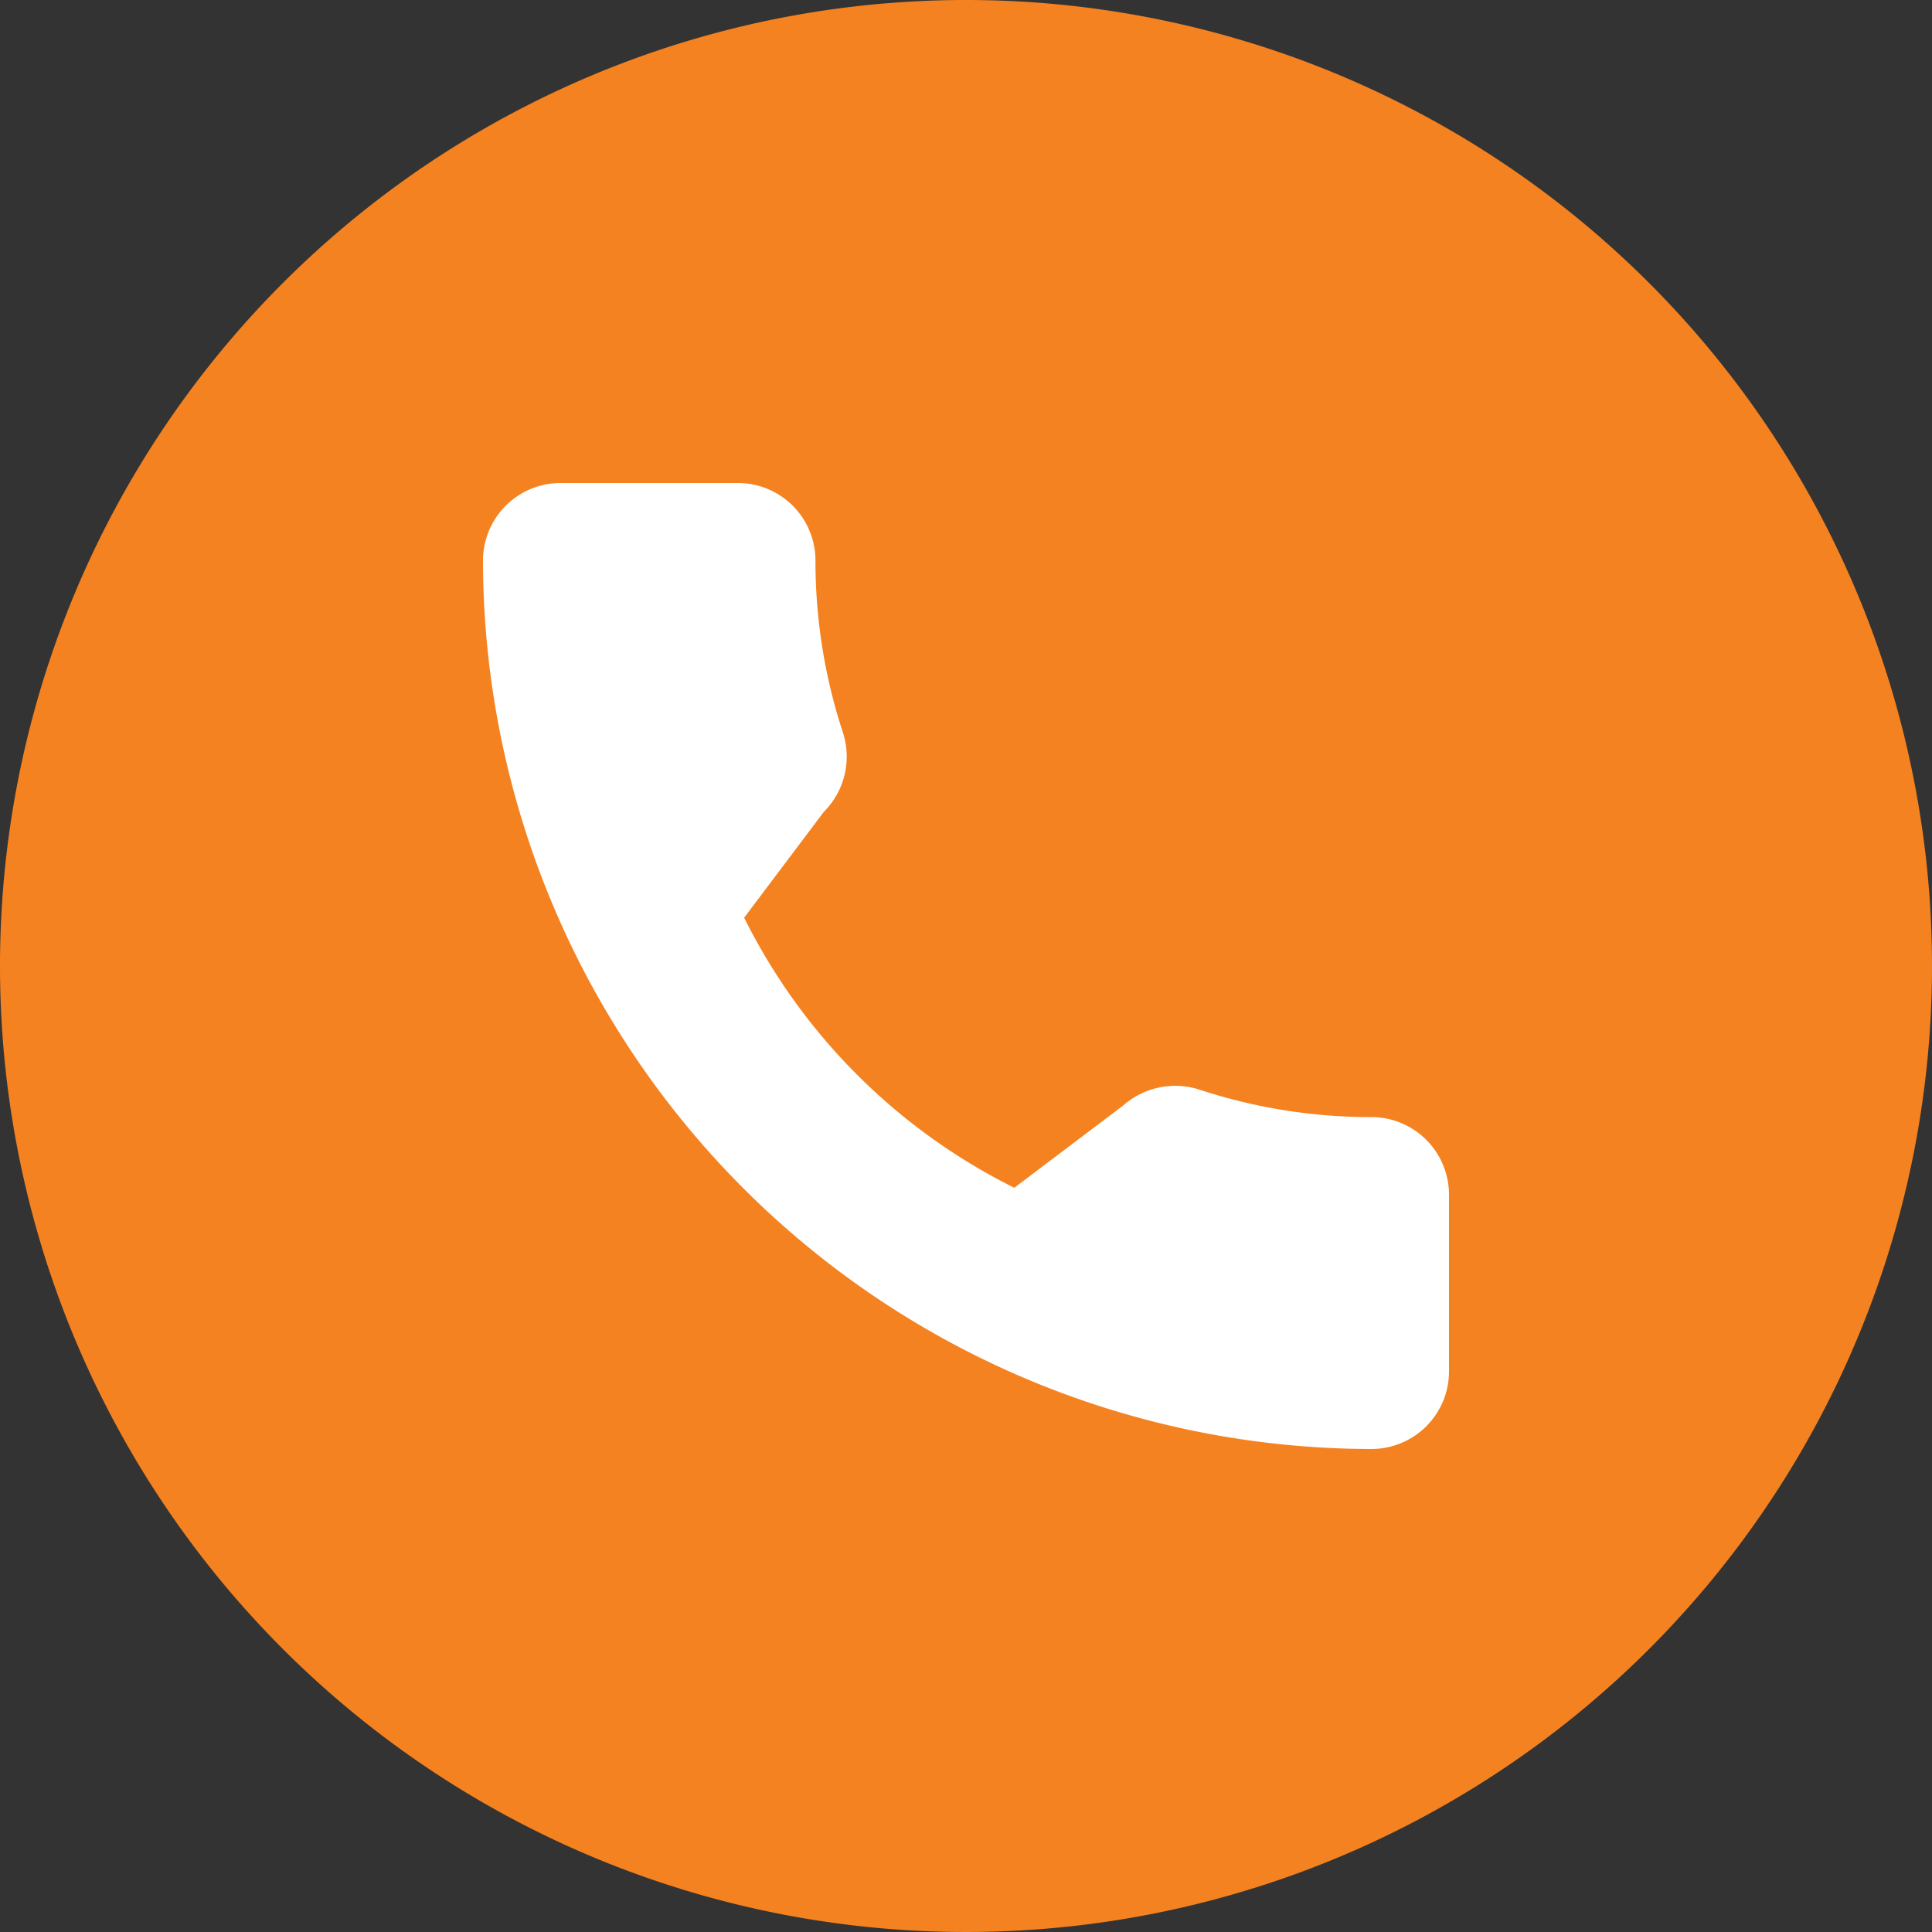 <svg xmlns="http://www.w3.org/2000/svg" width="24" height="24" viewBox="0 0 24 24">
  <rect x="0" y="0" width="24" height="24" fill="#333333" stroke="none"/>
  <g id="Group_229095" data-name="Group 229095" transform="translate(-653.984 -8424)">
    <path id="Ellipse_508" data-name="Ellipse 508" d="M12,0A12,12,0,1,1,0,12,12,12,0,0,1,12,0Z" transform="translate(653.984 8424)" fill="#f58220"/>
    <g id="Vector_Smart_Object" data-name="Vector Smart Object" transform="translate(659.984 8430)">
      <g id="Group_56" data-name="Group 56">
        <g id="Group_55" data-name="Group 55">
          <path id="Path_106" data-name="Path 106" d="M11.037,7.877A6.814,6.814,0,0,1,8.9,7.536a.978.978,0,0,0-.951.2L6.6,8.755A7.457,7.457,0,0,1,3.244,5.4l.989-1.314a.97.97,0,0,0,.239-.983A6.823,6.823,0,0,1,4.13.963.964.964,0,0,0,3.167,0H.963A.964.964,0,0,0,0,.963,11.05,11.05,0,0,0,11.037,12,.964.964,0,0,0,12,11.037V8.84A.964.964,0,0,0,11.037,7.877Z" fill="#fff"/>
        </g>
      </g>
    </g>
  </g>
</svg>
